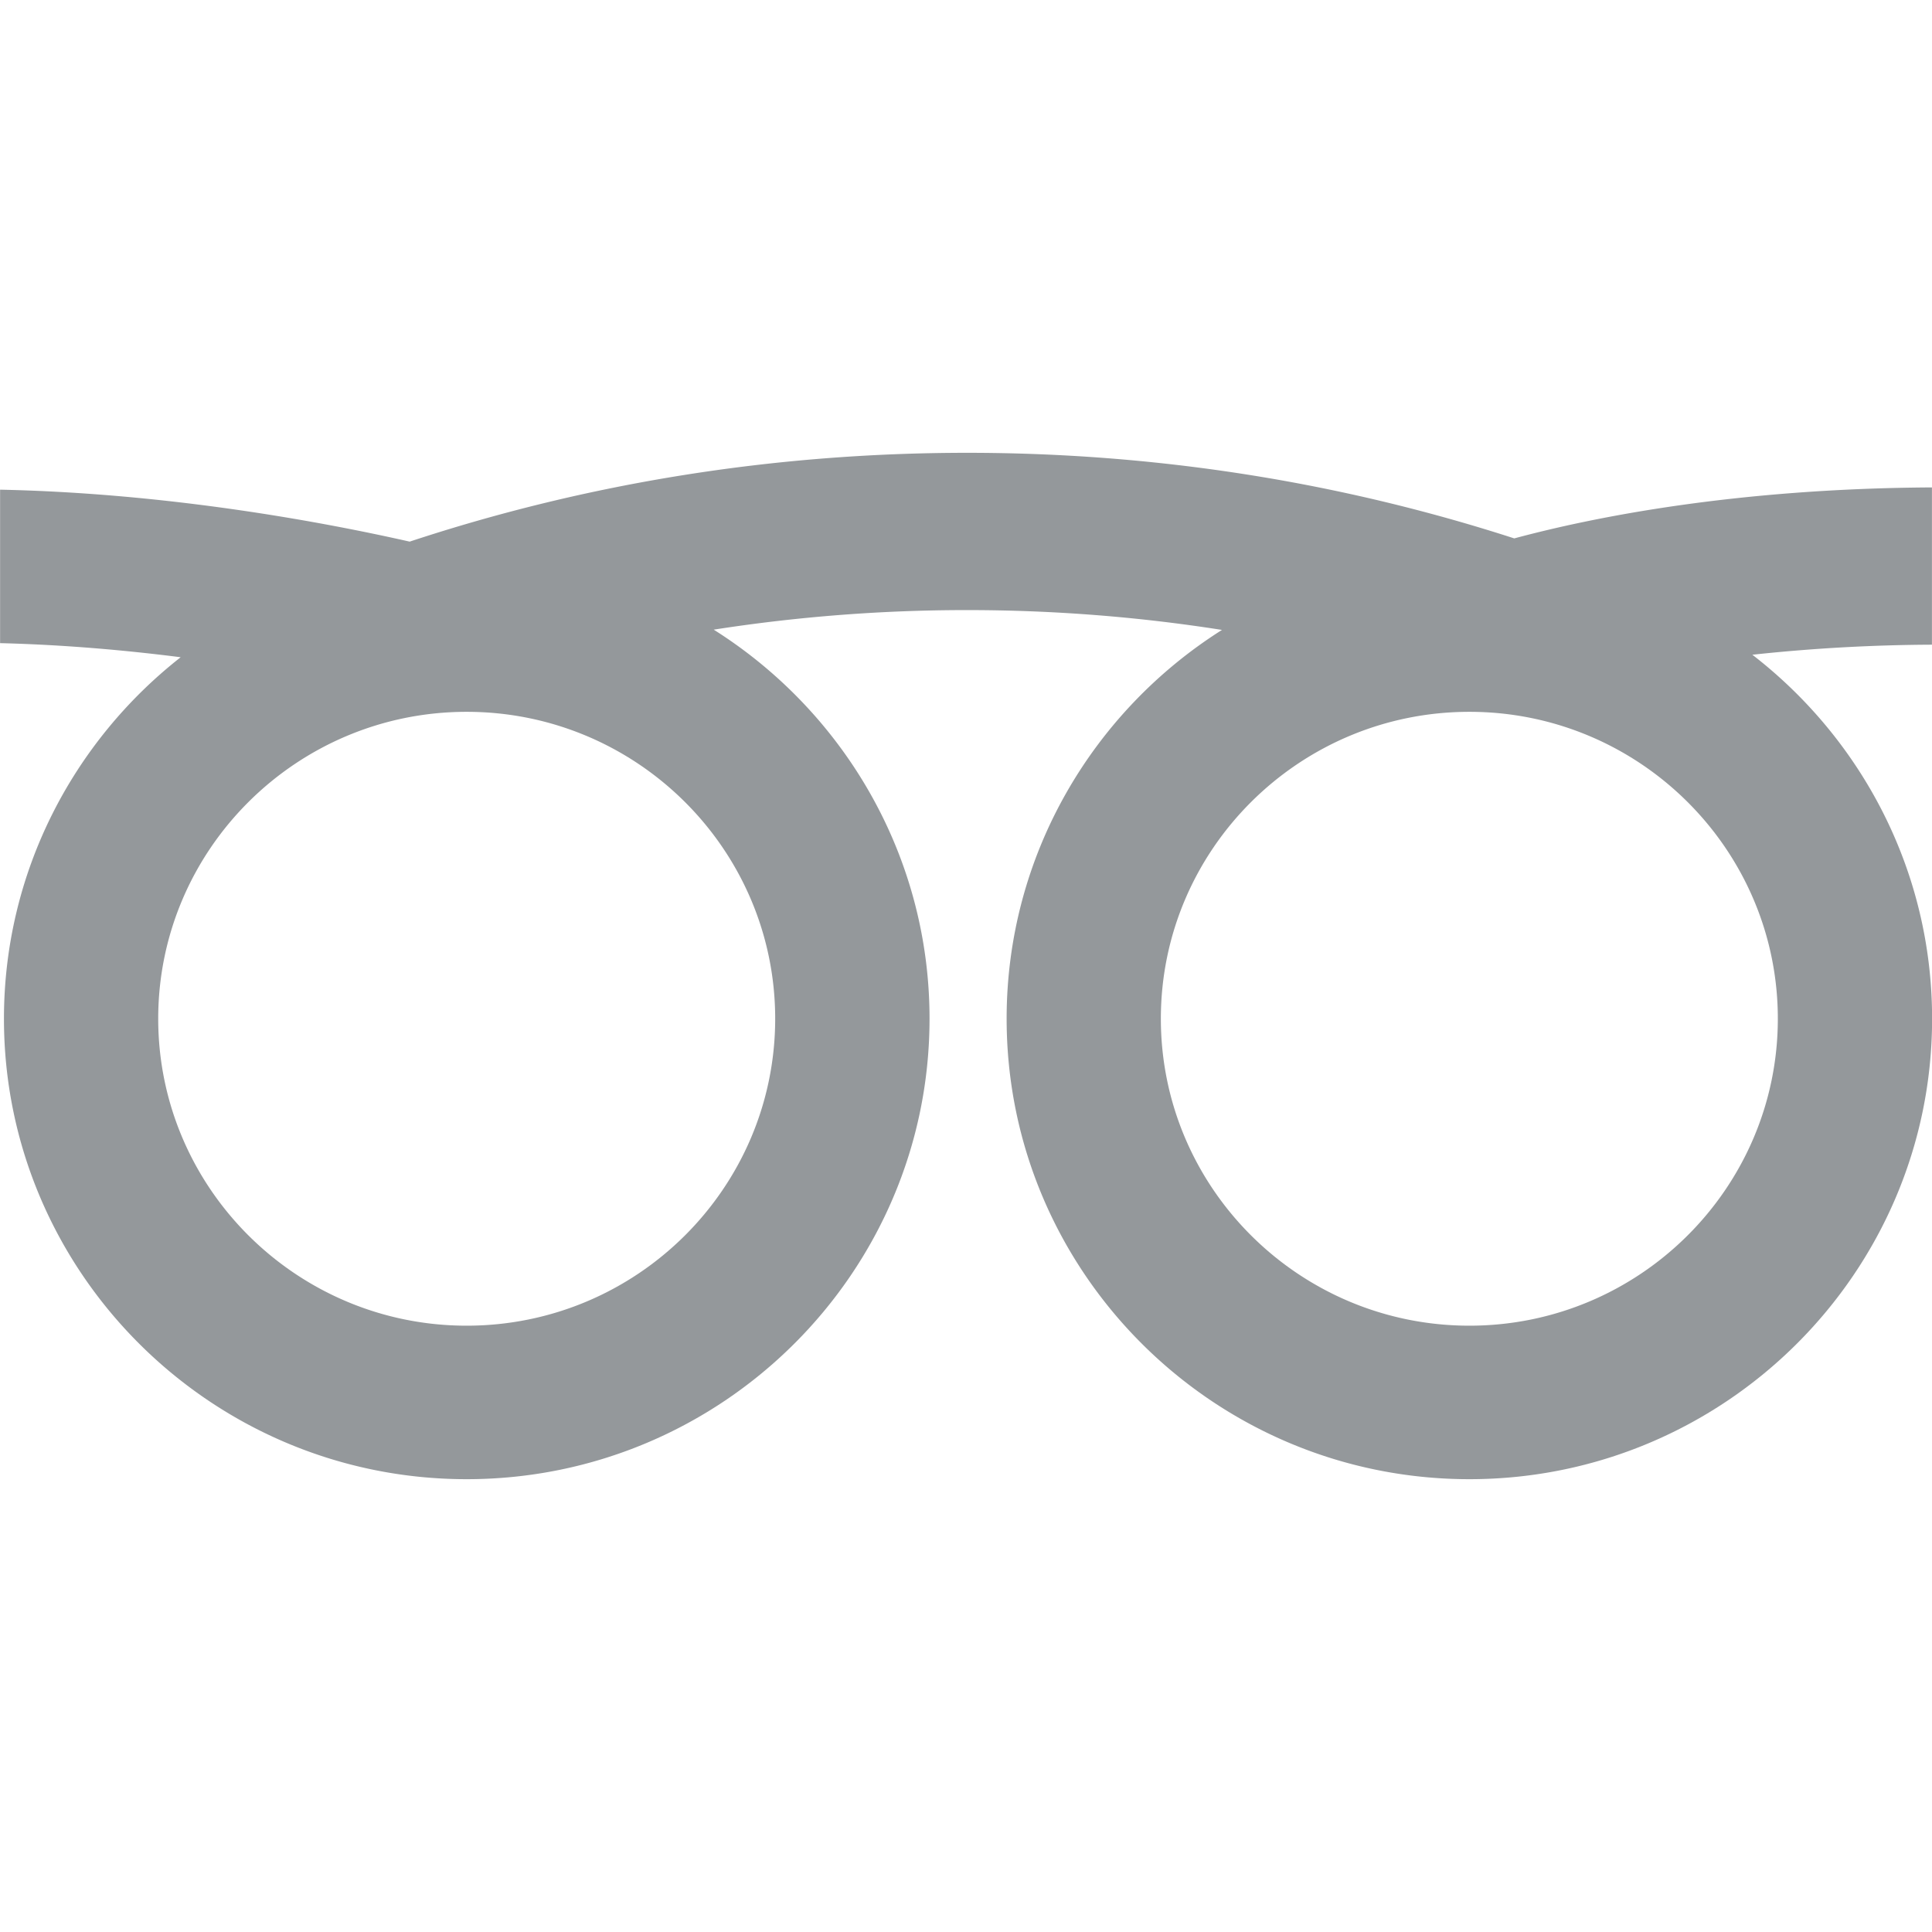 <svg xmlns="http://www.w3.org/2000/svg" viewBox="0 0 64 64"><path fill="#94989b" d="M58.04 21.69a57.722 57.722 0 0 1 5.958-.334v-5.21c-6.476.036-11.188.977-13.836 1.689C44.35 15.955 38.272 15 32.042 15c-6.363 0-12.557.989-18.471 2.942-2.931-.662-8.01-1.605-13.568-1.721v5.084c2.093.052 4.125.23 5.982.467C2.422 24.567.131 28.896.131 33.747.131 42.157 7.009 49 15.458 49c8.456 0 15.334-6.843 15.334-15.254 0-5.417-2.857-10.18-7.149-12.888a54.416 54.416 0 0 1 8.399-.648c2.854 0 5.669.222 8.438.657-4.283 2.706-7.134 7.468-7.134 12.879 0 8.411 6.875 15.254 15.33 15.254 8.449 0 15.327-6.843 15.327-15.254 0-4.9-2.336-9.264-5.958-12.06m-32.366 12.06c0 5.607-4.583 10.169-10.221 10.169-5.631 0-10.217-4.562-10.217-10.169 0-5.606 4.586-10.166 10.217-10.166 5.638 0 10.221 4.56 10.221 10.166m22.997 10.169c-5.637 0-10.221-4.562-10.221-10.169 0-5.606 4.584-10.166 10.221-10.166 5.631 0 10.217 4.56 10.217 10.166 0 5.608-4.586 10.169-10.217 10.169"/></svg>